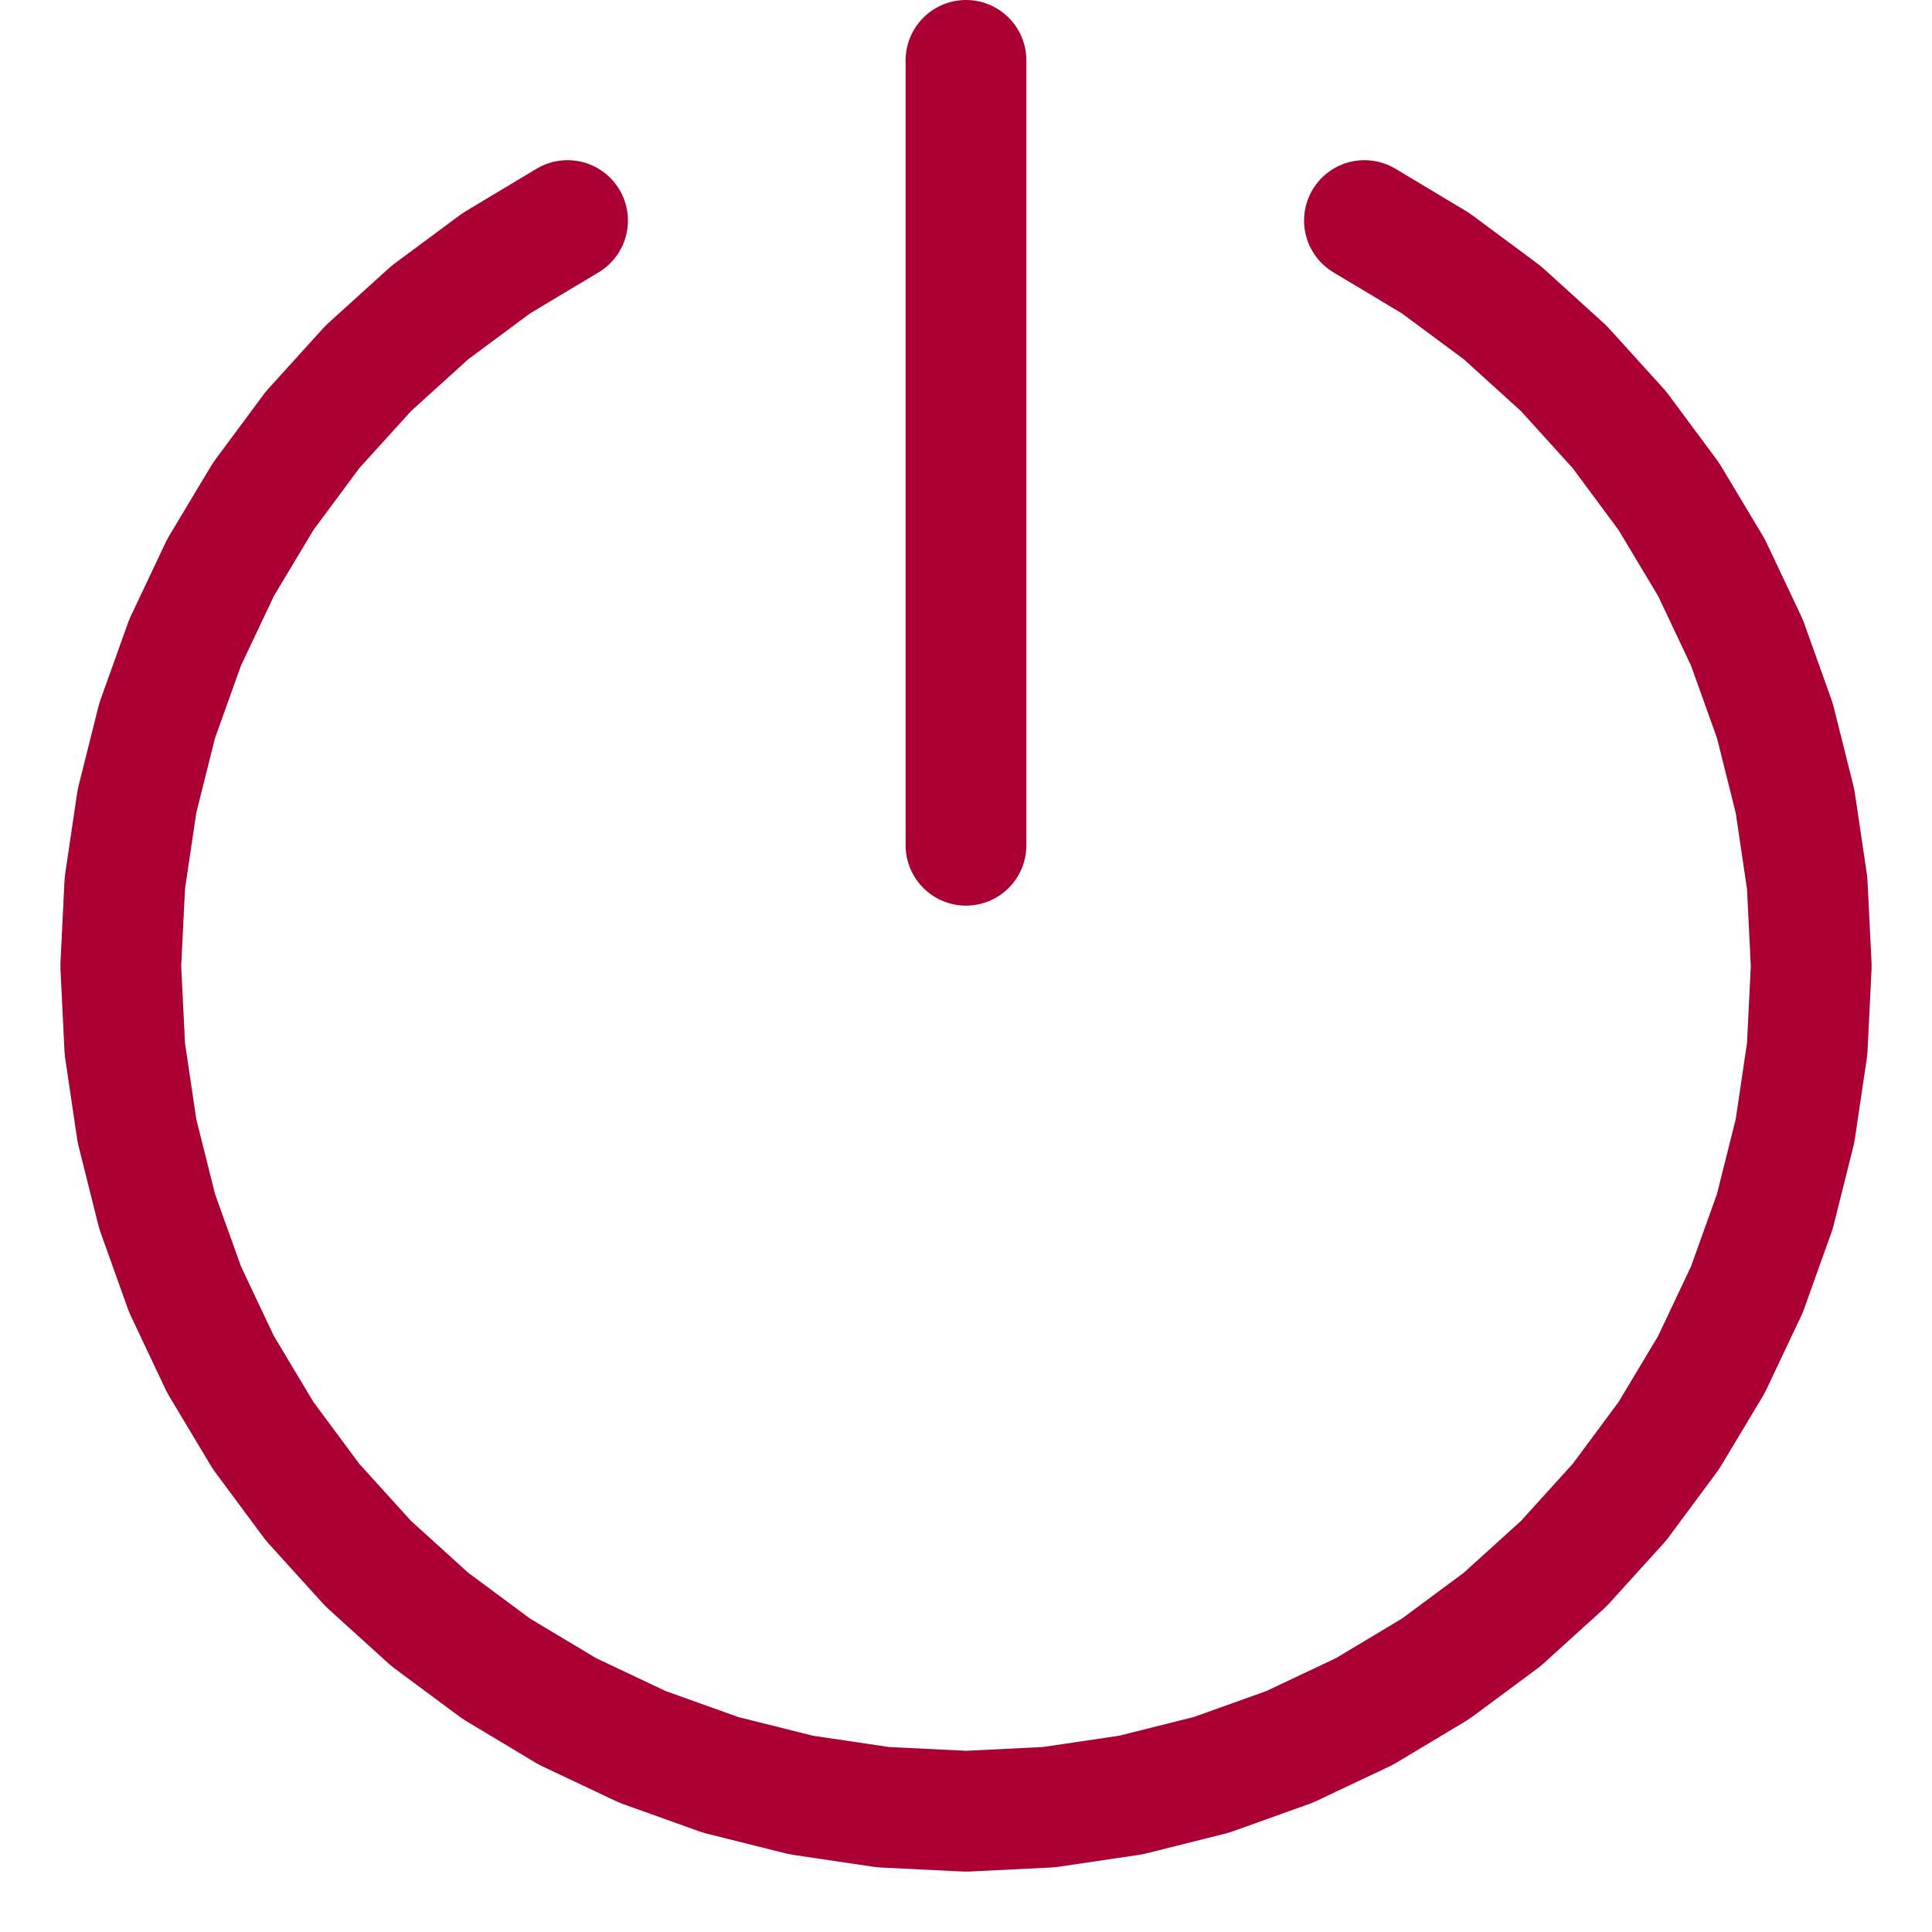 <?xml version="1.0" encoding="ISO-8859-1"?>
<svg xmlns="http://www.w3.org/2000/svg" version="1.1" viewBox="0 0 128 128">
  <g stroke='#aa0033' fill="none" stroke-width="8" stroke-linecap="round" 
      stroke-linejoin="round" >
    <polyline points="
      90.398,14.612
      95.112,17.438
      99.526,20.711
      103.598,24.402
      107.289,28.474
      110.562,32.888
      113.388,37.602
      115.737,42.57
      117.589,47.744
      118.924,53.075
      119.73,58.511
      120.0,64
      119.73,69.489
      118.924,74.925
      117.589,80.256
      115.737,85.43
      113.388,90.398
      110.562,95.112
      107.289,99.526
      103.598,103.598
      99.526,107.289
      95.112,110.562
      90.398,113.388
      85.43,115.737
      80.256,117.589
      74.925,118.924
      69.489,119.73
      64.0,120.0
      58.511,119.73
      53.075,118.924
      47.744,117.589
      42.57,115.737
      37.602,113.388
      32.888,110.562
      28.474,107.289
      24.402,103.598
      20.711,99.526
      17.438,95.112
      14.612,90.398
      12.263,85.43
      10.411,80.256
      9.076,74.925
      8.27,69.489
      8.0,64.0
      8.27,58.511
      9.076,53.075
      10.411,47.744
      12.263,42.57
      14.612,37.602
      17.438,32.888
      20.711,28.474
      24.402,24.402
      28.474,20.711
      32.888,17.438
      37.602,14.612
      "/>
    <line x1="64" x2="64" y1="4" y2="56"/>
  </g>
</svg>

